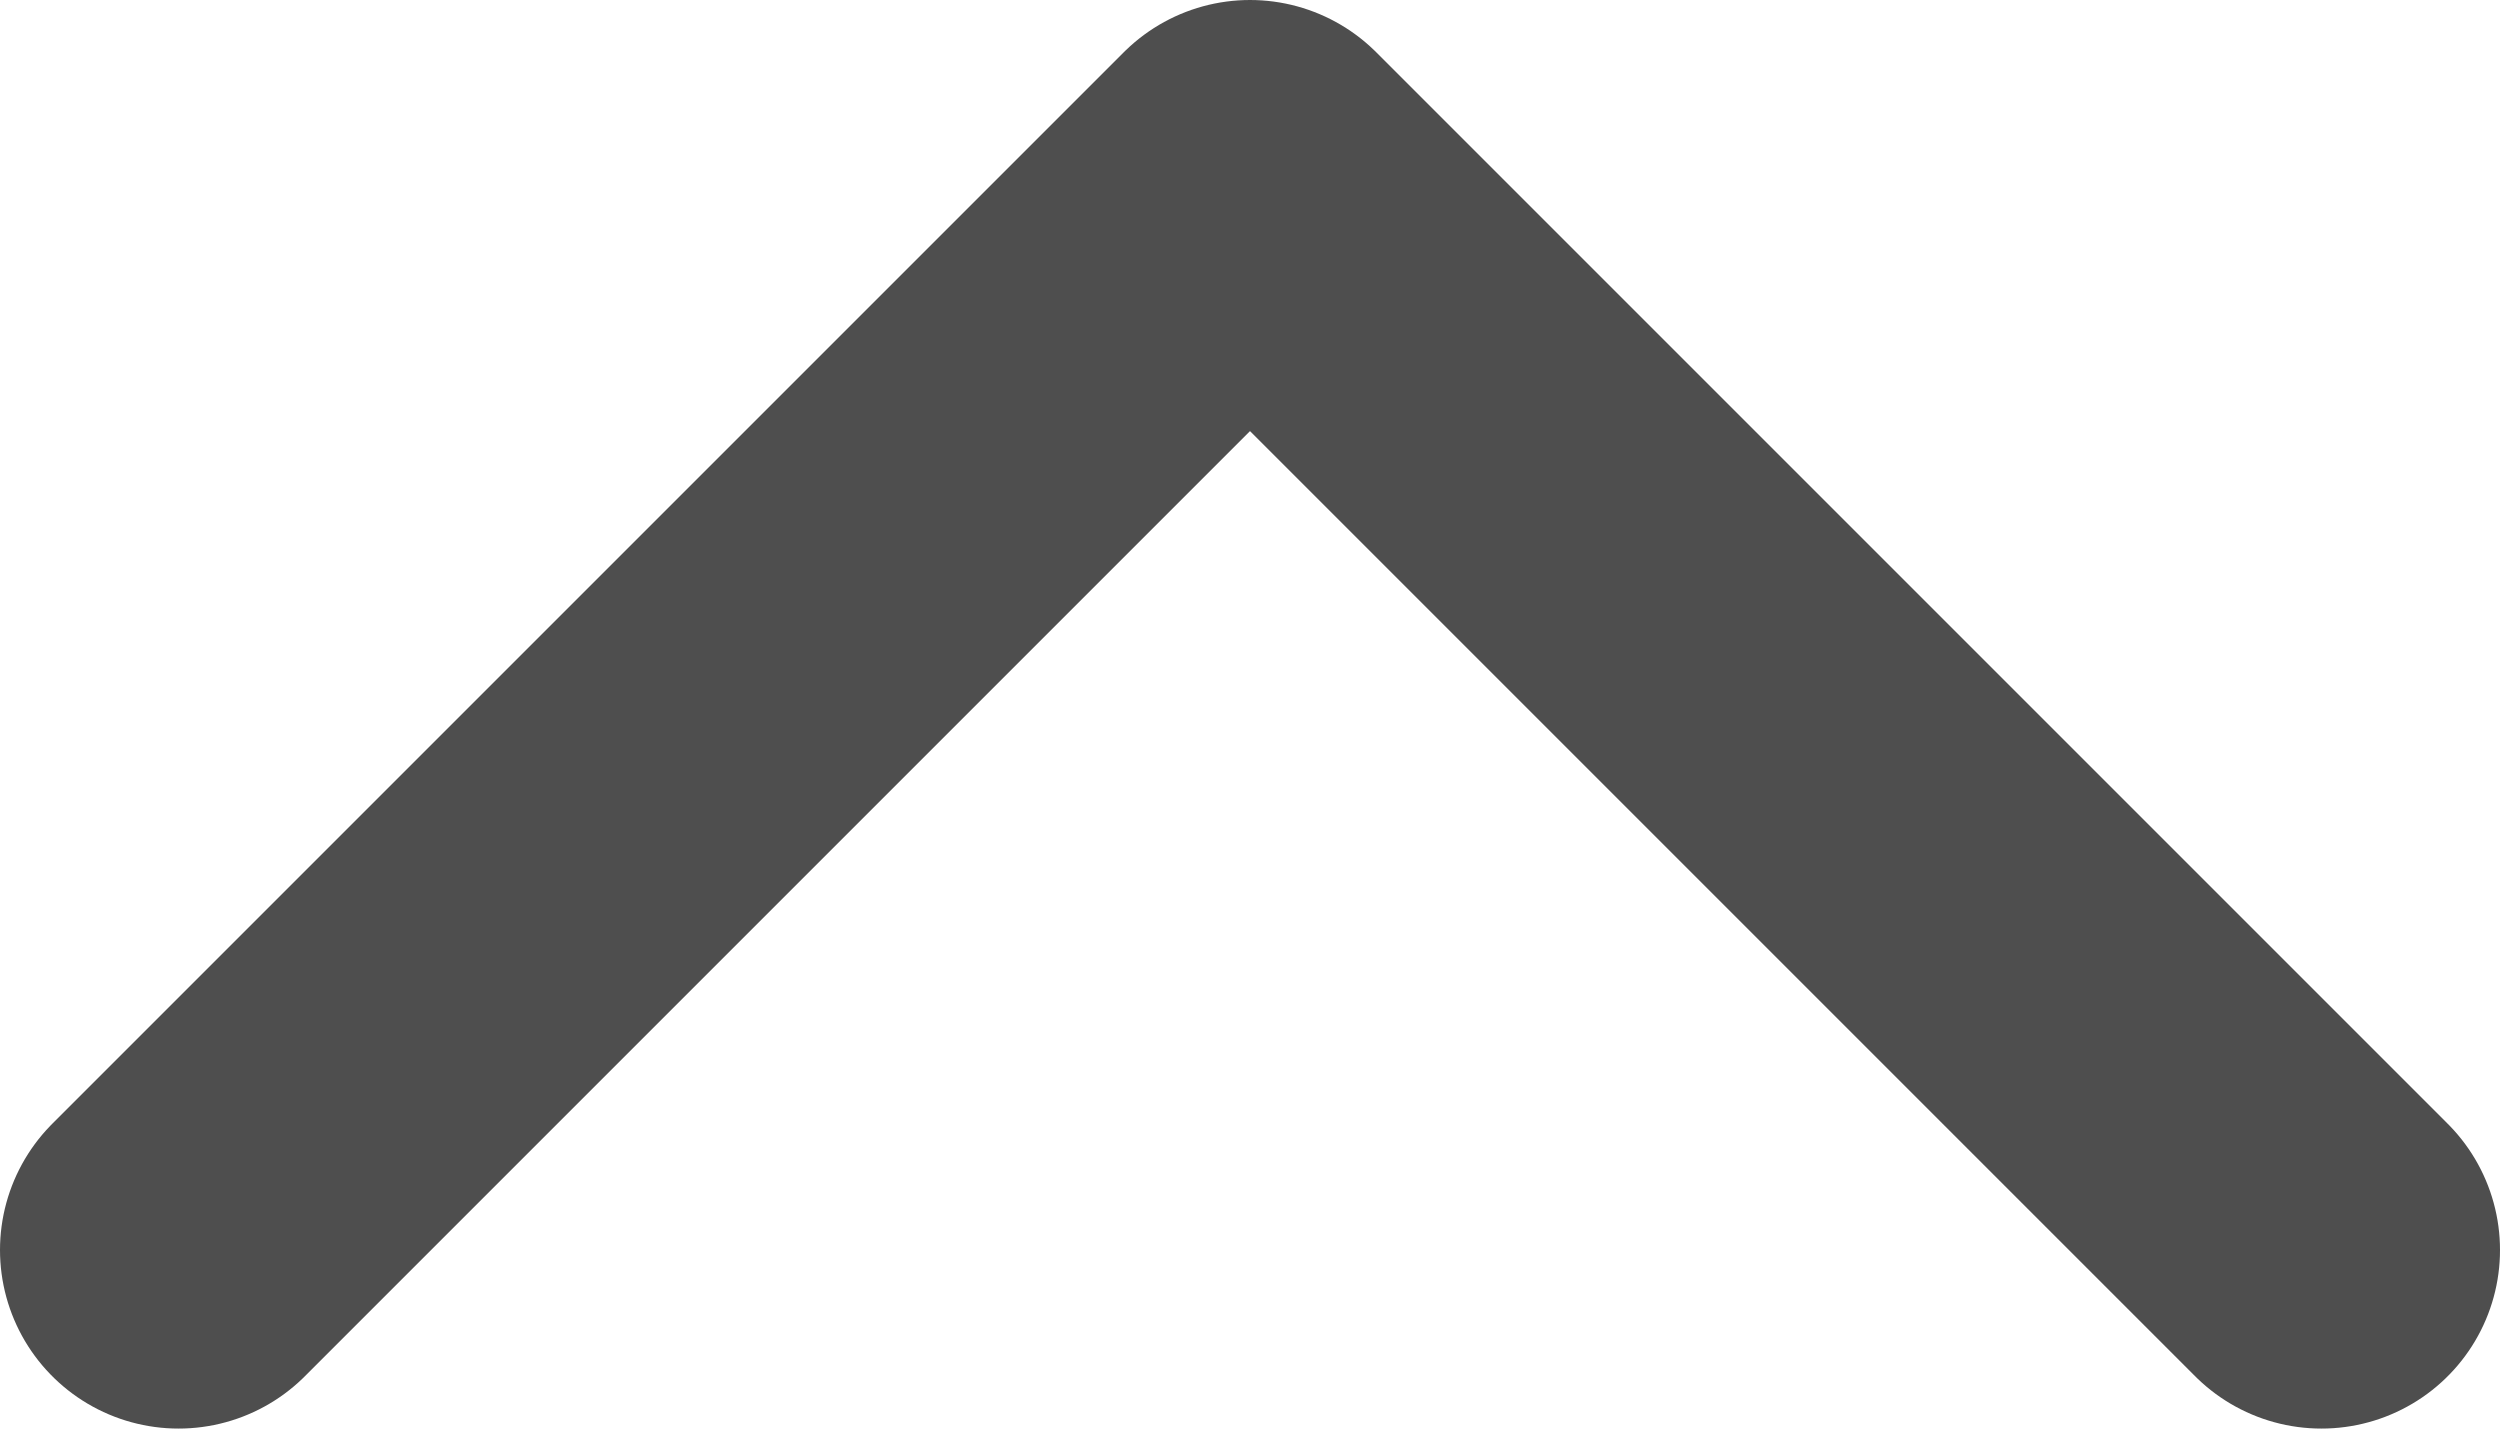 <svg width="14" height="8" viewBox="0 0 14 8" fill="none" xmlns="http://www.w3.org/2000/svg">
<path d="M1 7L7 1L13 7" stroke="#4E4E4E" stroke-width="2" stroke-linecap="round" stroke-linejoin="round"/>
</svg>
